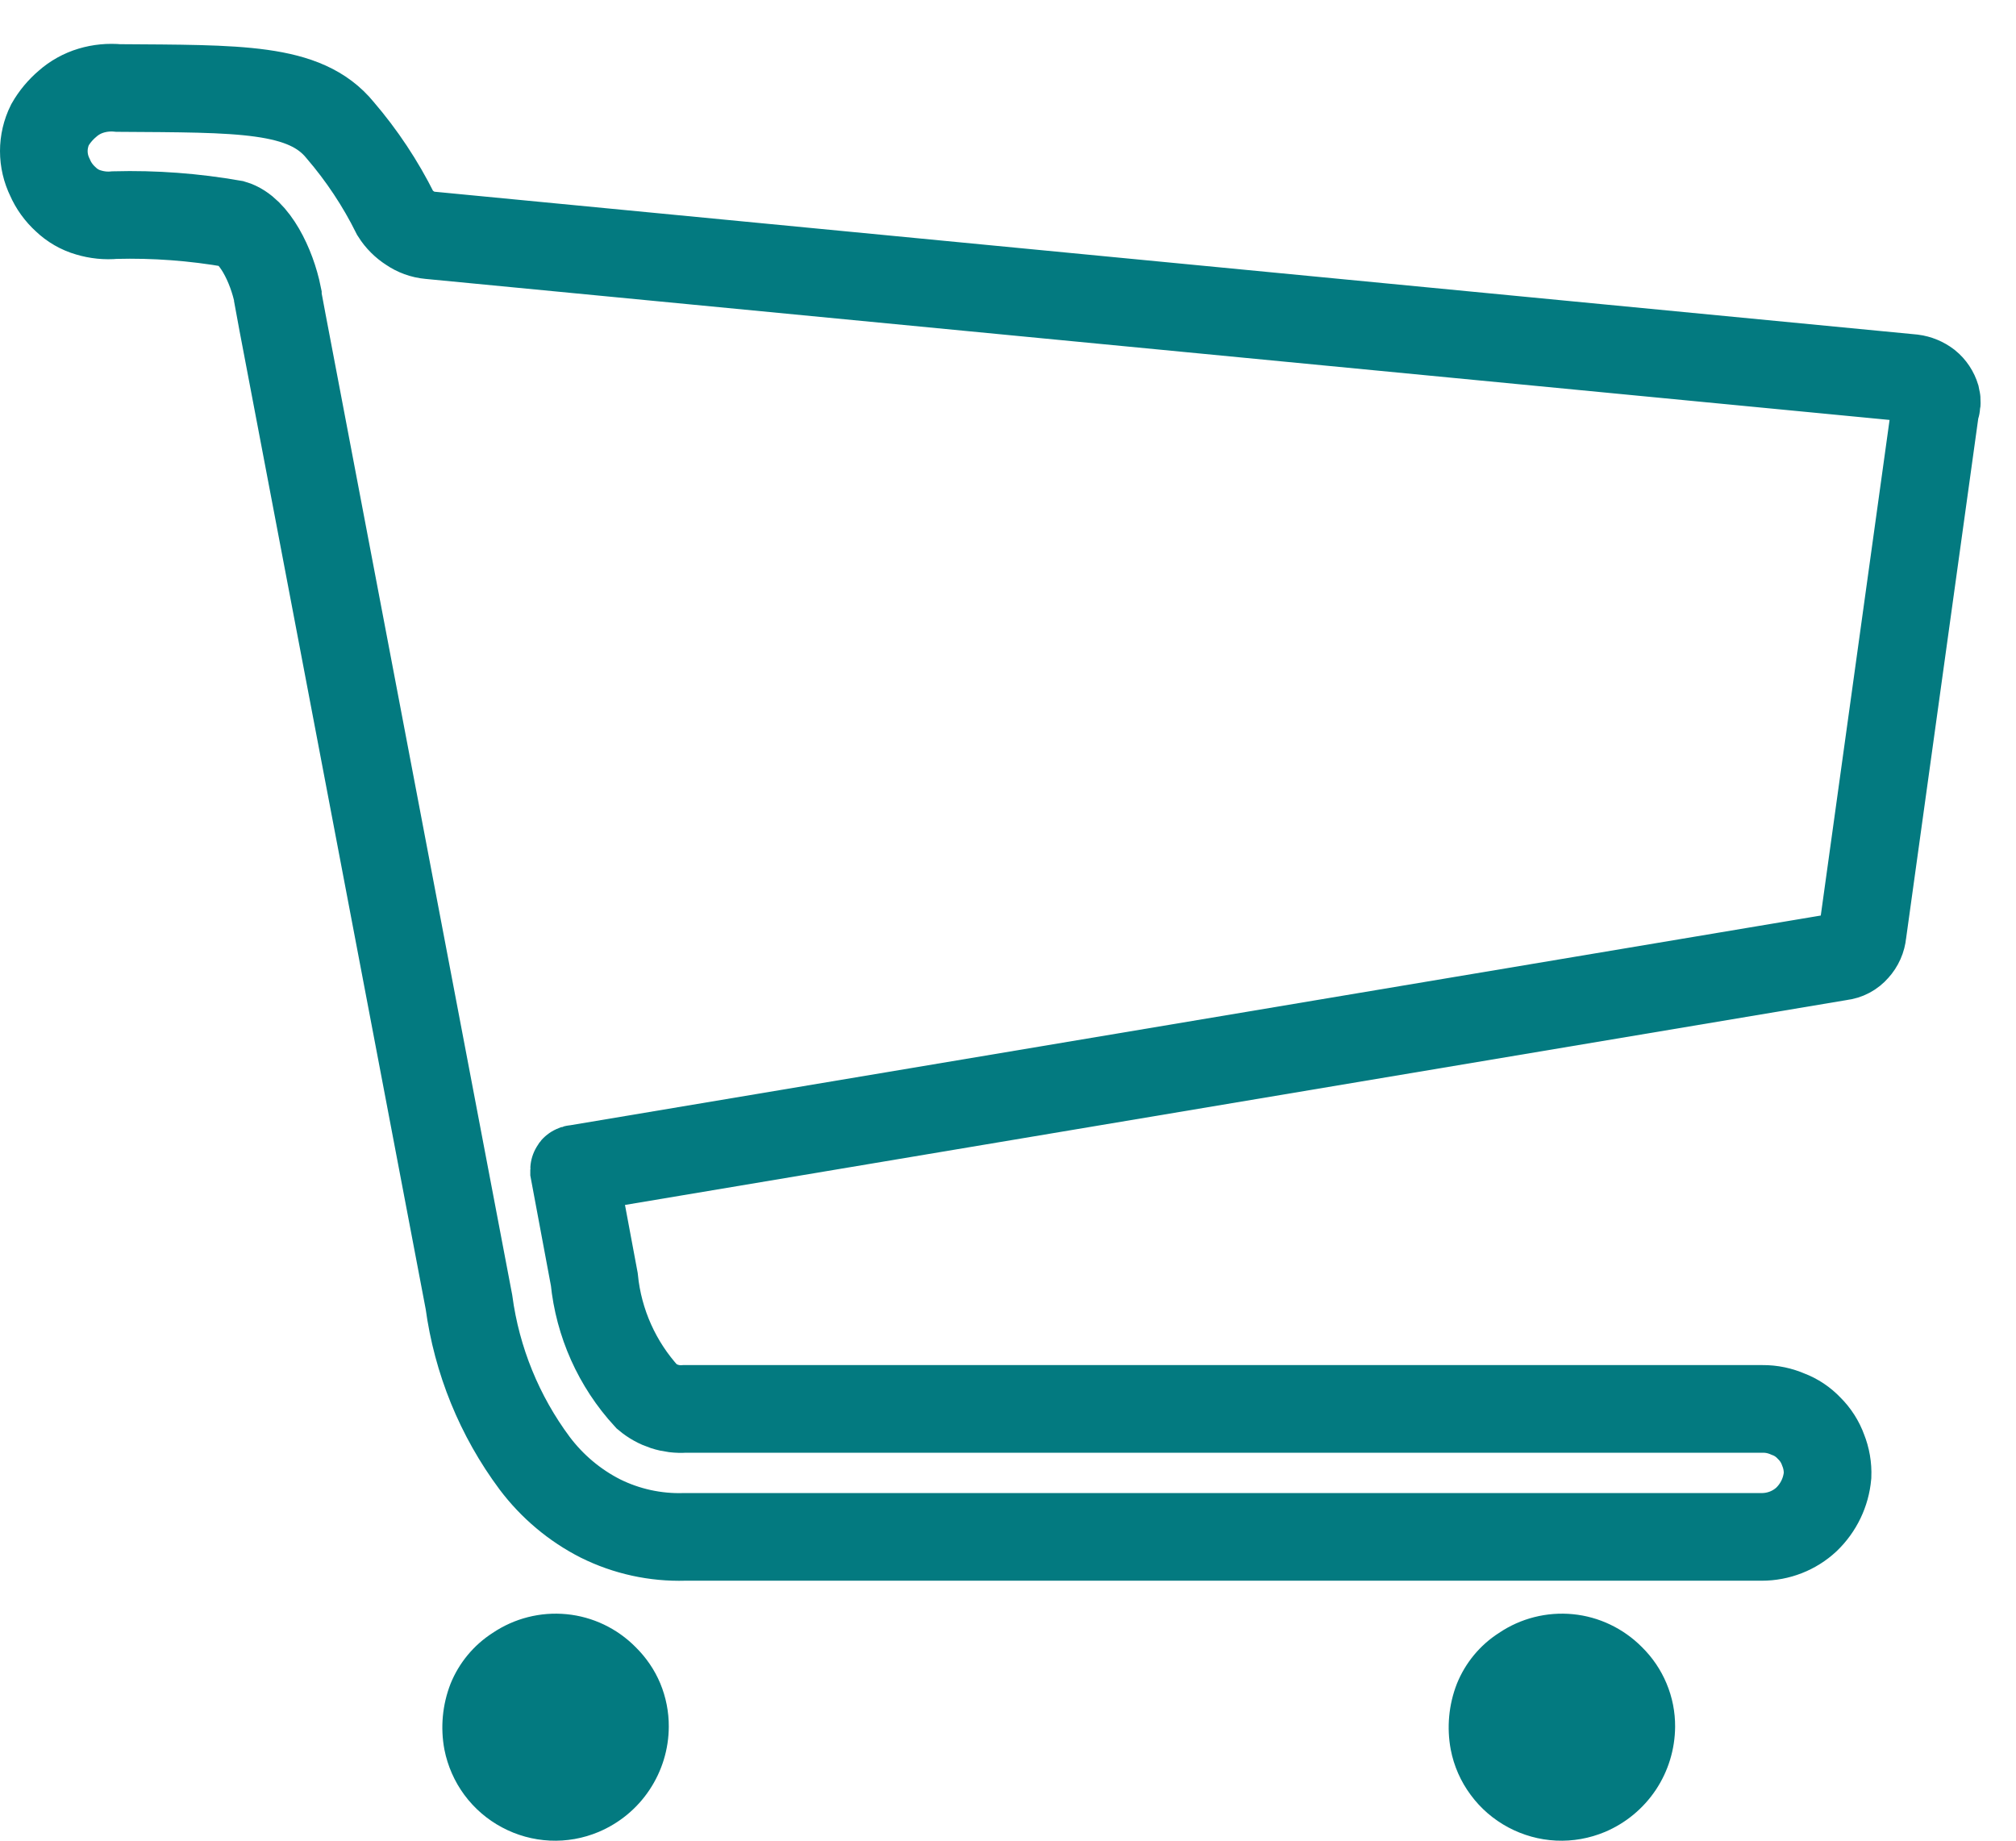 <svg width="23" height="21" viewBox="0 0 23 21" fill="none" xmlns="http://www.w3.org/2000/svg">
<g clip-path="url(#clip0_47_54)">
<path d="M7.63 19.7C7.629 19.957 7.552 20.207 7.41 20.42C7.268 20.634 7.066 20.8 6.83 20.9C6.654 20.974 6.464 21.008 6.273 20.999C6.082 20.99 5.895 20.938 5.727 20.848C5.558 20.758 5.412 20.632 5.298 20.478C5.185 20.325 5.107 20.148 5.07 19.96C5.023 19.709 5.047 19.449 5.14 19.21C5.236 18.972 5.404 18.769 5.62 18.63C5.868 18.463 6.166 18.387 6.464 18.416C6.762 18.445 7.04 18.578 7.25 18.79C7.371 18.909 7.468 19.05 7.533 19.206C7.598 19.363 7.631 19.531 7.63 19.7Z" fill="#037A80"/>
<path d="M19.111 19.7C19.109 19.957 19.033 20.207 18.891 20.42C18.748 20.634 18.547 20.8 18.311 20.9C18.134 20.974 17.944 21.008 17.753 20.999C17.562 20.99 17.376 20.938 17.207 20.848C17.039 20.758 16.892 20.632 16.779 20.478C16.665 20.325 16.587 20.148 16.551 19.96C16.504 19.709 16.528 19.449 16.621 19.21C16.717 18.972 16.884 18.769 17.101 18.63C17.348 18.463 17.647 18.387 17.945 18.416C18.242 18.445 18.52 18.578 18.731 18.79C18.852 18.909 18.948 19.05 19.013 19.206C19.079 19.363 19.112 19.531 19.111 19.7Z" fill="#037A80"/>
<path d="M22.09 4.534C22.072 4.475 22.038 4.423 21.99 4.384C21.94 4.346 21.882 4.322 21.82 4.314L4.9 2.684C4.821 2.677 4.745 2.649 4.68 2.604C4.611 2.56 4.553 2.502 4.51 2.434C4.34 2.092 4.128 1.773 3.88 1.484C3.48 0.994 2.73 1.014 1.35 1.004C1.246 0.994 1.14 1.004 1.04 1.034C0.94 1.064 0.848 1.115 0.77 1.184C0.69 1.252 0.622 1.333 0.57 1.424C0.524 1.517 0.5 1.62 0.5 1.724C0.5 1.828 0.524 1.93 0.57 2.024C0.611 2.119 0.673 2.204 0.75 2.274C0.823 2.344 0.912 2.396 1.01 2.424C1.107 2.453 1.209 2.464 1.31 2.454C1.762 2.442 2.214 2.476 2.66 2.554C2.9 2.624 3.1 3.024 3.17 3.374V3.394C3.18 3.454 3.27 3.924 3.27 3.924L5.35 14.854C5.44 15.521 5.698 16.154 6.1 16.694C6.299 16.958 6.555 17.174 6.85 17.324C7.148 17.472 7.478 17.544 7.81 17.534H20.1C20.289 17.534 20.472 17.463 20.61 17.334C20.748 17.201 20.833 17.024 20.85 16.834C20.854 16.735 20.837 16.636 20.8 16.544C20.766 16.449 20.711 16.364 20.64 16.294C20.573 16.223 20.491 16.168 20.4 16.134C20.308 16.094 20.21 16.073 20.11 16.074H7.81C7.654 16.085 7.5 16.035 7.38 15.934C7.04 15.564 6.83 15.094 6.78 14.594L6.55 13.364V13.344C6.55 13.334 6.56 13.334 6.57 13.334L21 10.914C21.066 10.907 21.127 10.874 21.17 10.824C21.216 10.774 21.244 10.711 21.25 10.644L22.08 4.664C22.098 4.623 22.101 4.577 22.09 4.534Z" stroke="#037A80" stroke-miterlimit="10"/>
</g>
<defs>
<clipPath id="clip0_47_54">
<rect width="22.598" height="20.5" fill="white" transform="translate(0 0.5)"/>
</clipPath>
</defs>
</svg>
